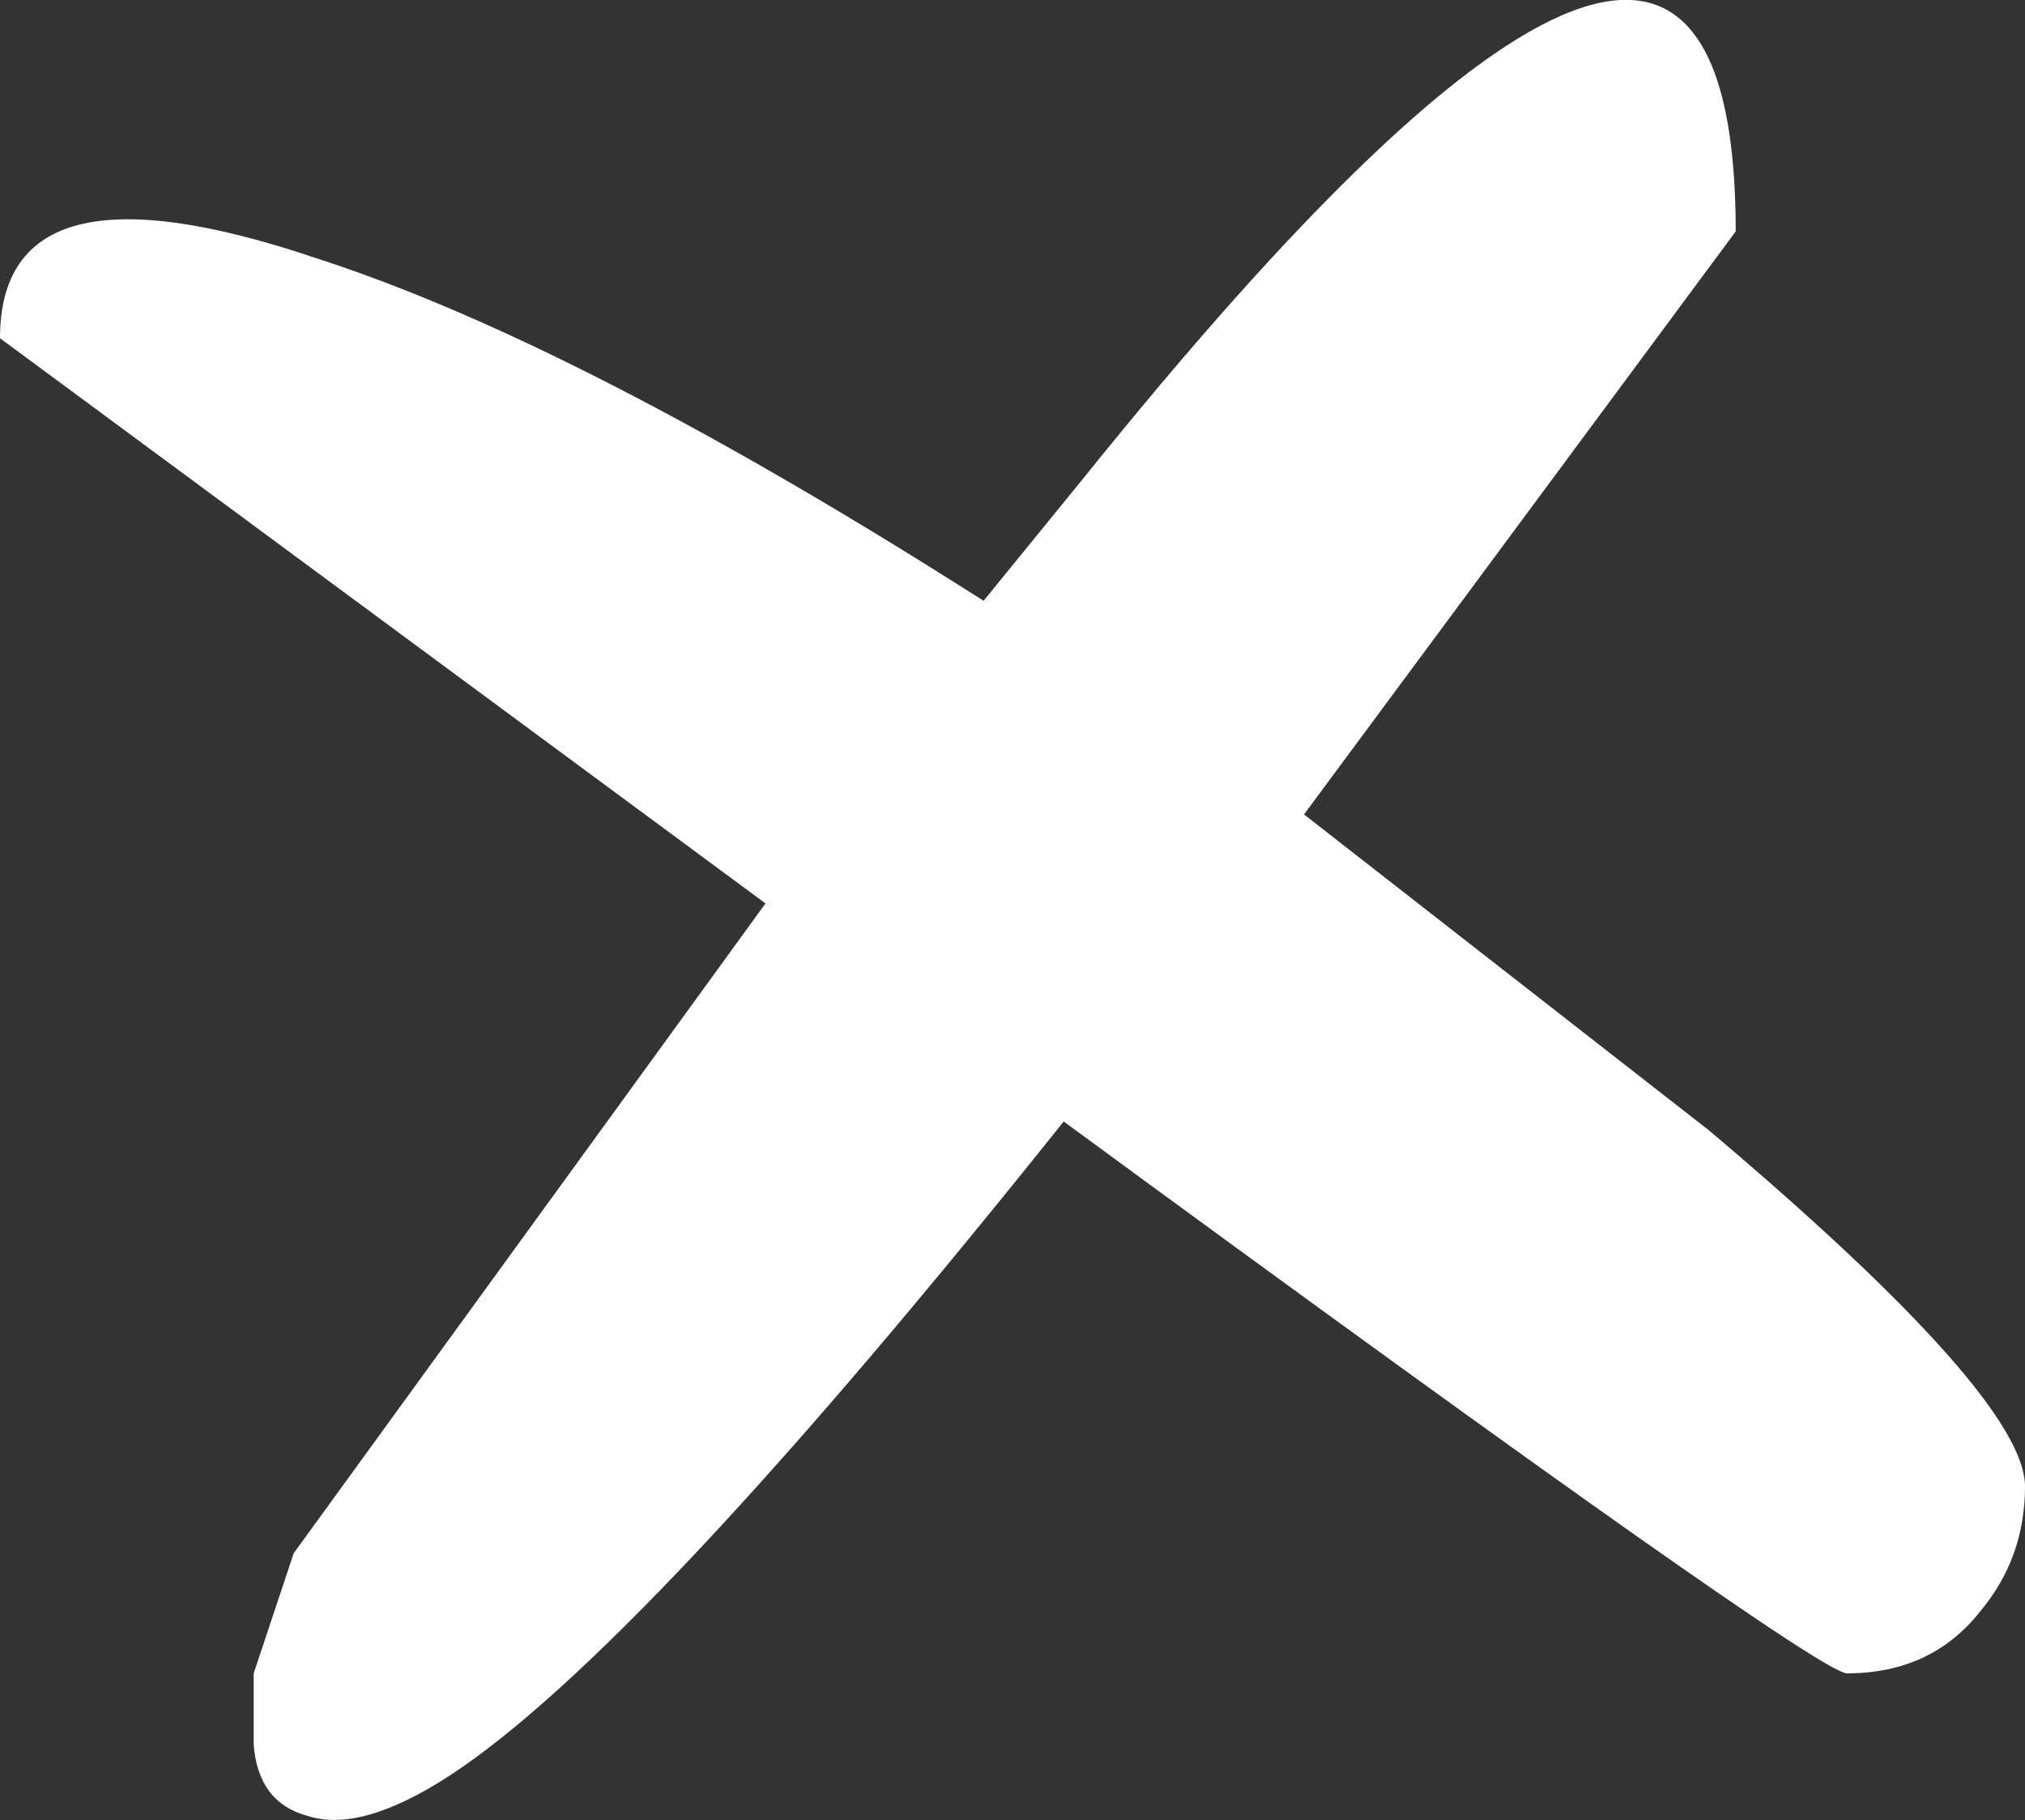 <?xml version="1.0" encoding="UTF-8" standalone="no"?>
<svg xmlns:ffdec="https://www.free-decompiler.com/flash" xmlns:xlink="http://www.w3.org/1999/xlink" ffdec:objectType="shape" height="20.45px" width="22.75px" xmlns="http://www.w3.org/2000/svg">
  <rect width="100%" height="100%" fill="#333333" stroke="none"/>
  <g transform="matrix(1.0, 0.0, 0.0, 1.0, 8.85, 7.0)">
    <path d="M3.3 -1.6 Q10.65 -10.75 10.65 -4.4 L5.8 2.15 10.35 5.7 Q13.9 8.7 13.9 9.7 13.9 10.5 13.4 11.1 12.85 11.8 11.9 11.8 11.55 11.8 3.1 5.6 -1.65 11.55 -3.8 12.95 -4.8 13.6 -5.4 13.4 -5.95 13.25 -6.0 12.6 L-6.0 11.8 -5.55 10.45 -0.25 3.15 -8.85 -3.2 Q-8.85 -5.3 -5.3 -4.1 -2.35 -3.15 2.2 -0.25 L3.3 -1.6" fill="#ffffff" fill-rule="evenodd" stroke="none"/>
  </g>
</svg>
